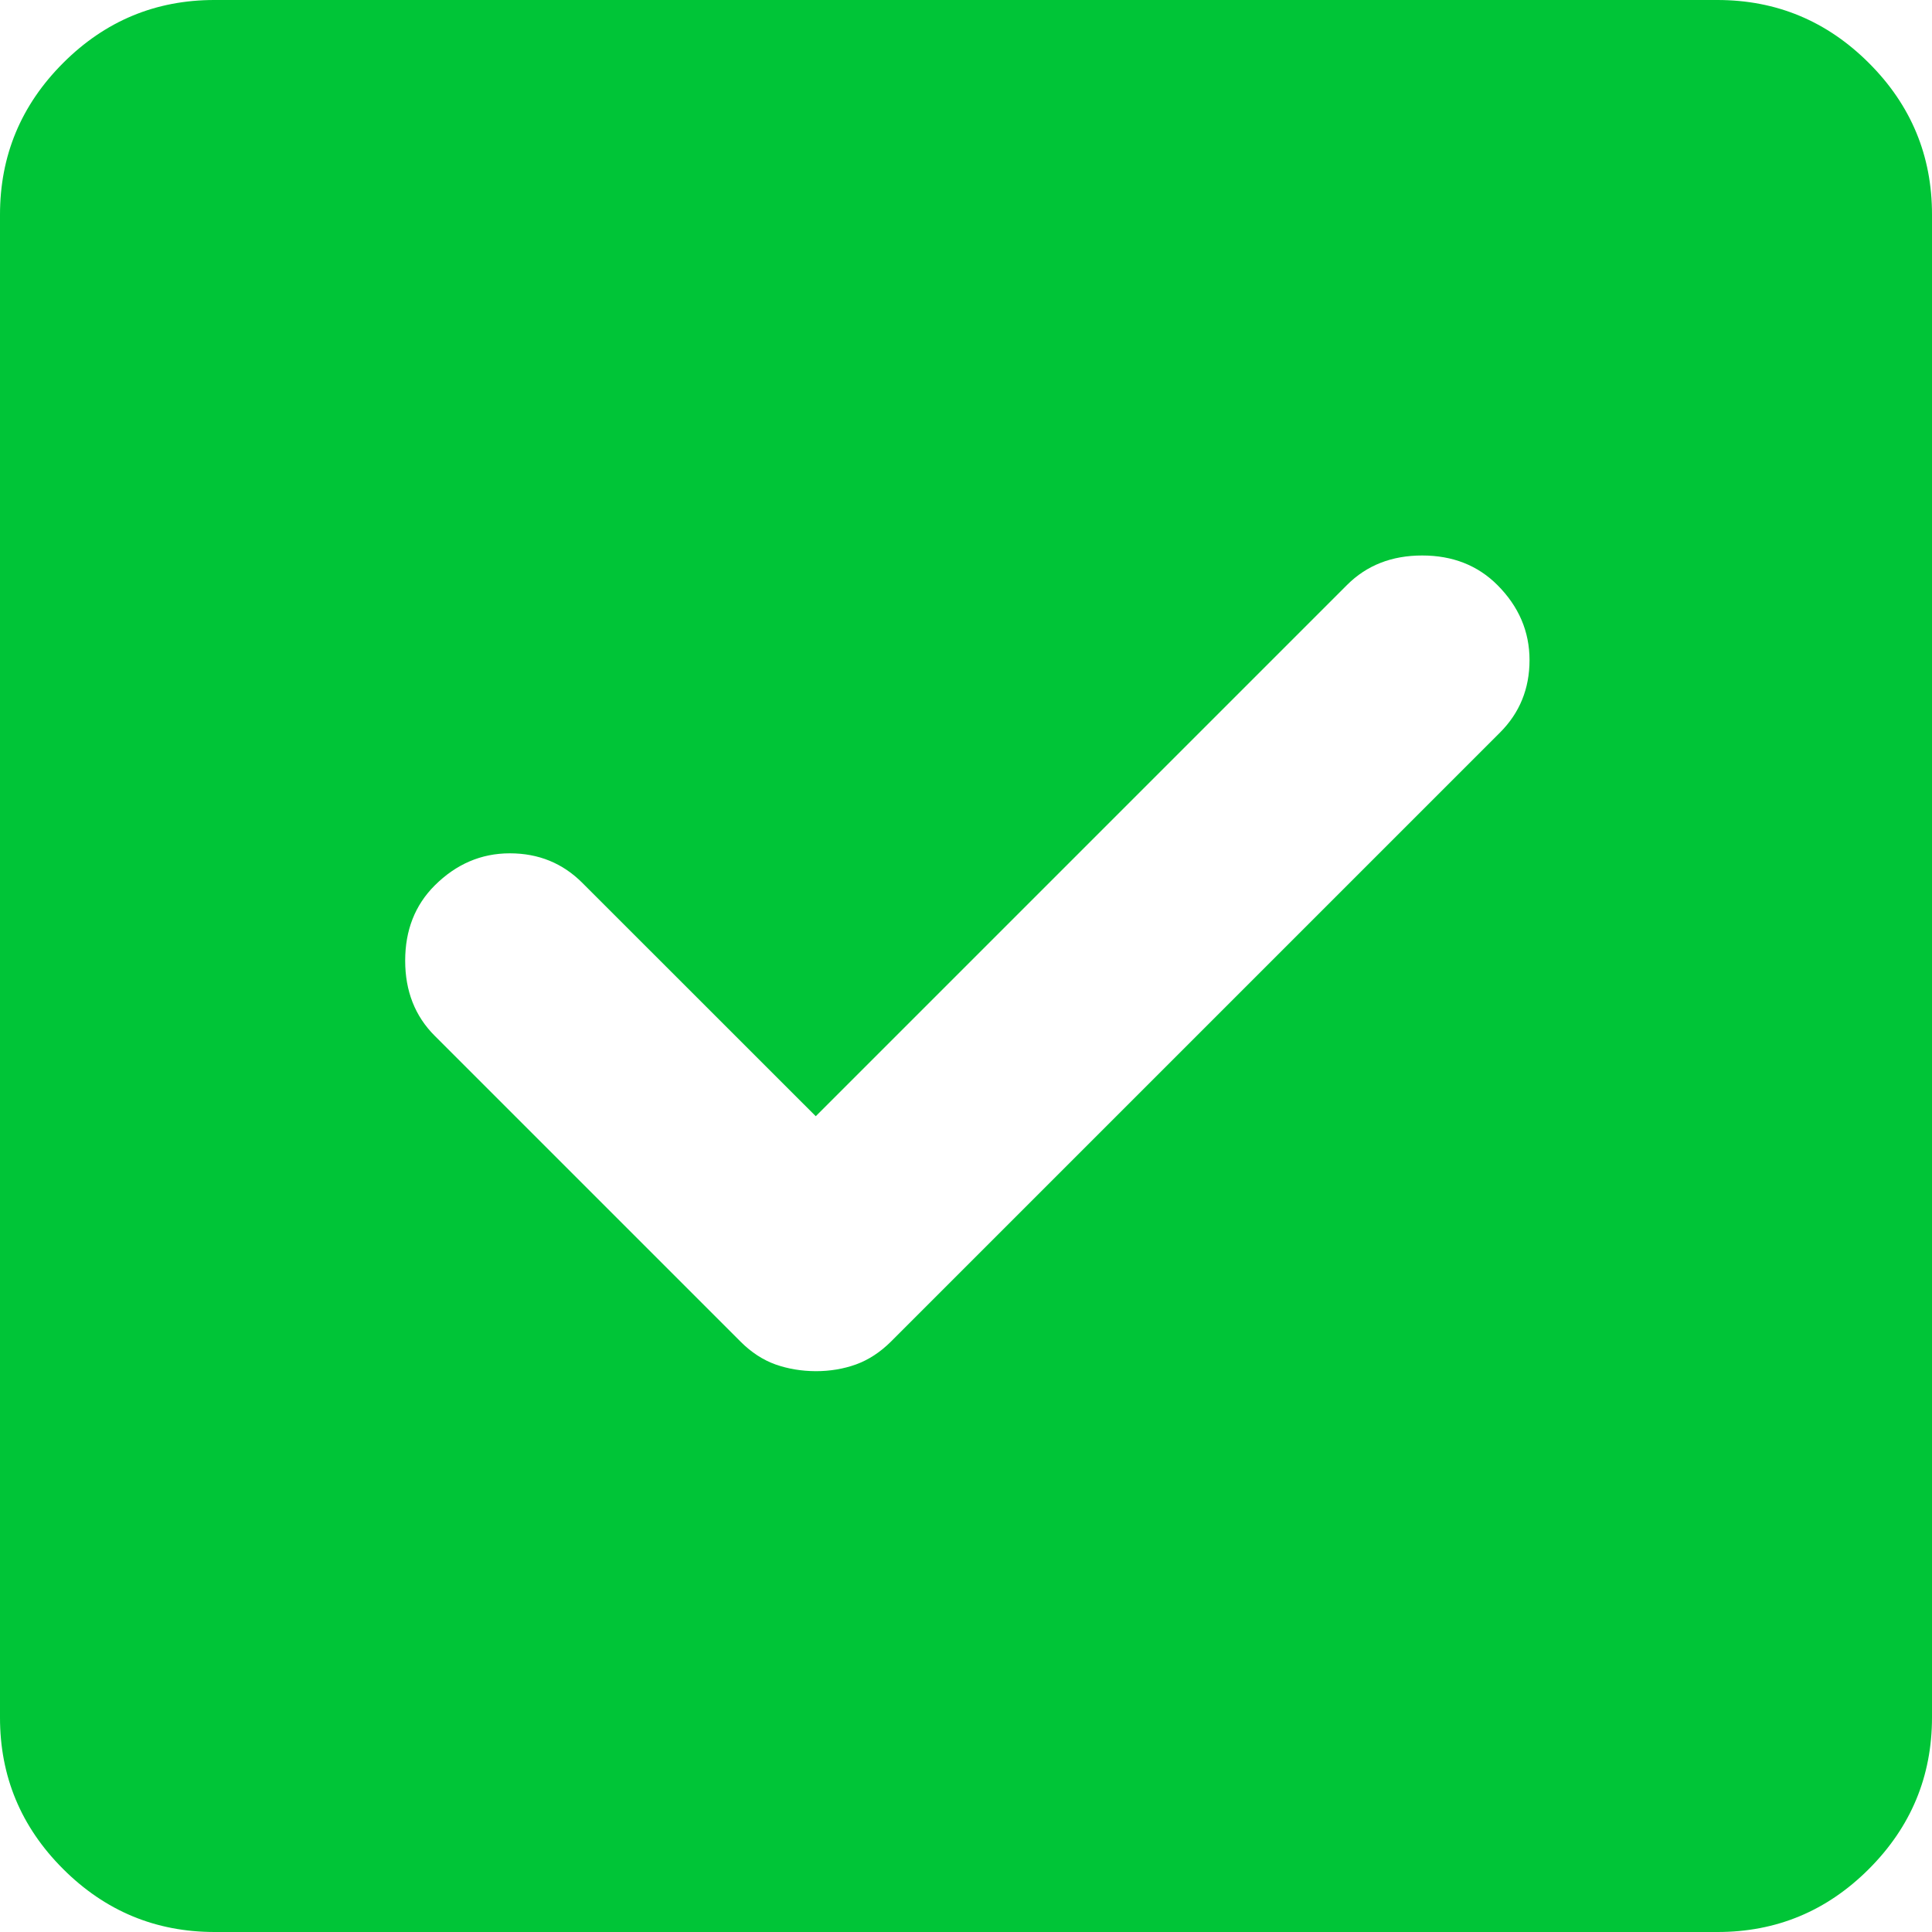 <svg xmlns="http://www.w3.org/2000/svg" width="25" height="25" viewBox="0 0 25 25" fill="none">
<path d="M2.778 25C2.014 25 1.36 24.728 0.815 24.183C0.271 23.639 -0.001 22.985 2.35805e-06 22.222V2.778C2.35805e-06 2.014 0.272 1.36 0.817 0.815C1.361 0.271 2.015 -0.001 2.778 2.35805e-06H22.222C22.986 2.35805e-06 23.64 0.272 24.185 0.817C24.729 1.361 25.001 2.015 25 2.778V22.222C25 22.986 24.728 23.64 24.183 24.185C23.639 24.729 22.985 25.001 22.222 25H2.778ZM10.556 17.743C10.741 17.743 10.914 17.714 11.076 17.656C11.238 17.597 11.389 17.499 11.528 17.361L19.41 9.479C19.664 9.225 19.792 8.912 19.792 8.542C19.792 8.171 19.653 7.847 19.375 7.569C19.12 7.315 18.796 7.188 18.403 7.188C18.009 7.188 17.685 7.315 17.431 7.569L10.556 14.444L7.535 11.424C7.28 11.169 6.968 11.042 6.597 11.042C6.227 11.042 5.903 11.181 5.625 11.458C5.37 11.713 5.243 12.037 5.243 12.431C5.243 12.824 5.37 13.148 5.625 13.403L9.583 17.361C9.722 17.5 9.873 17.598 10.035 17.656C10.197 17.713 10.37 17.742 10.556 17.743Z" fill="#00C537"/>
</svg>